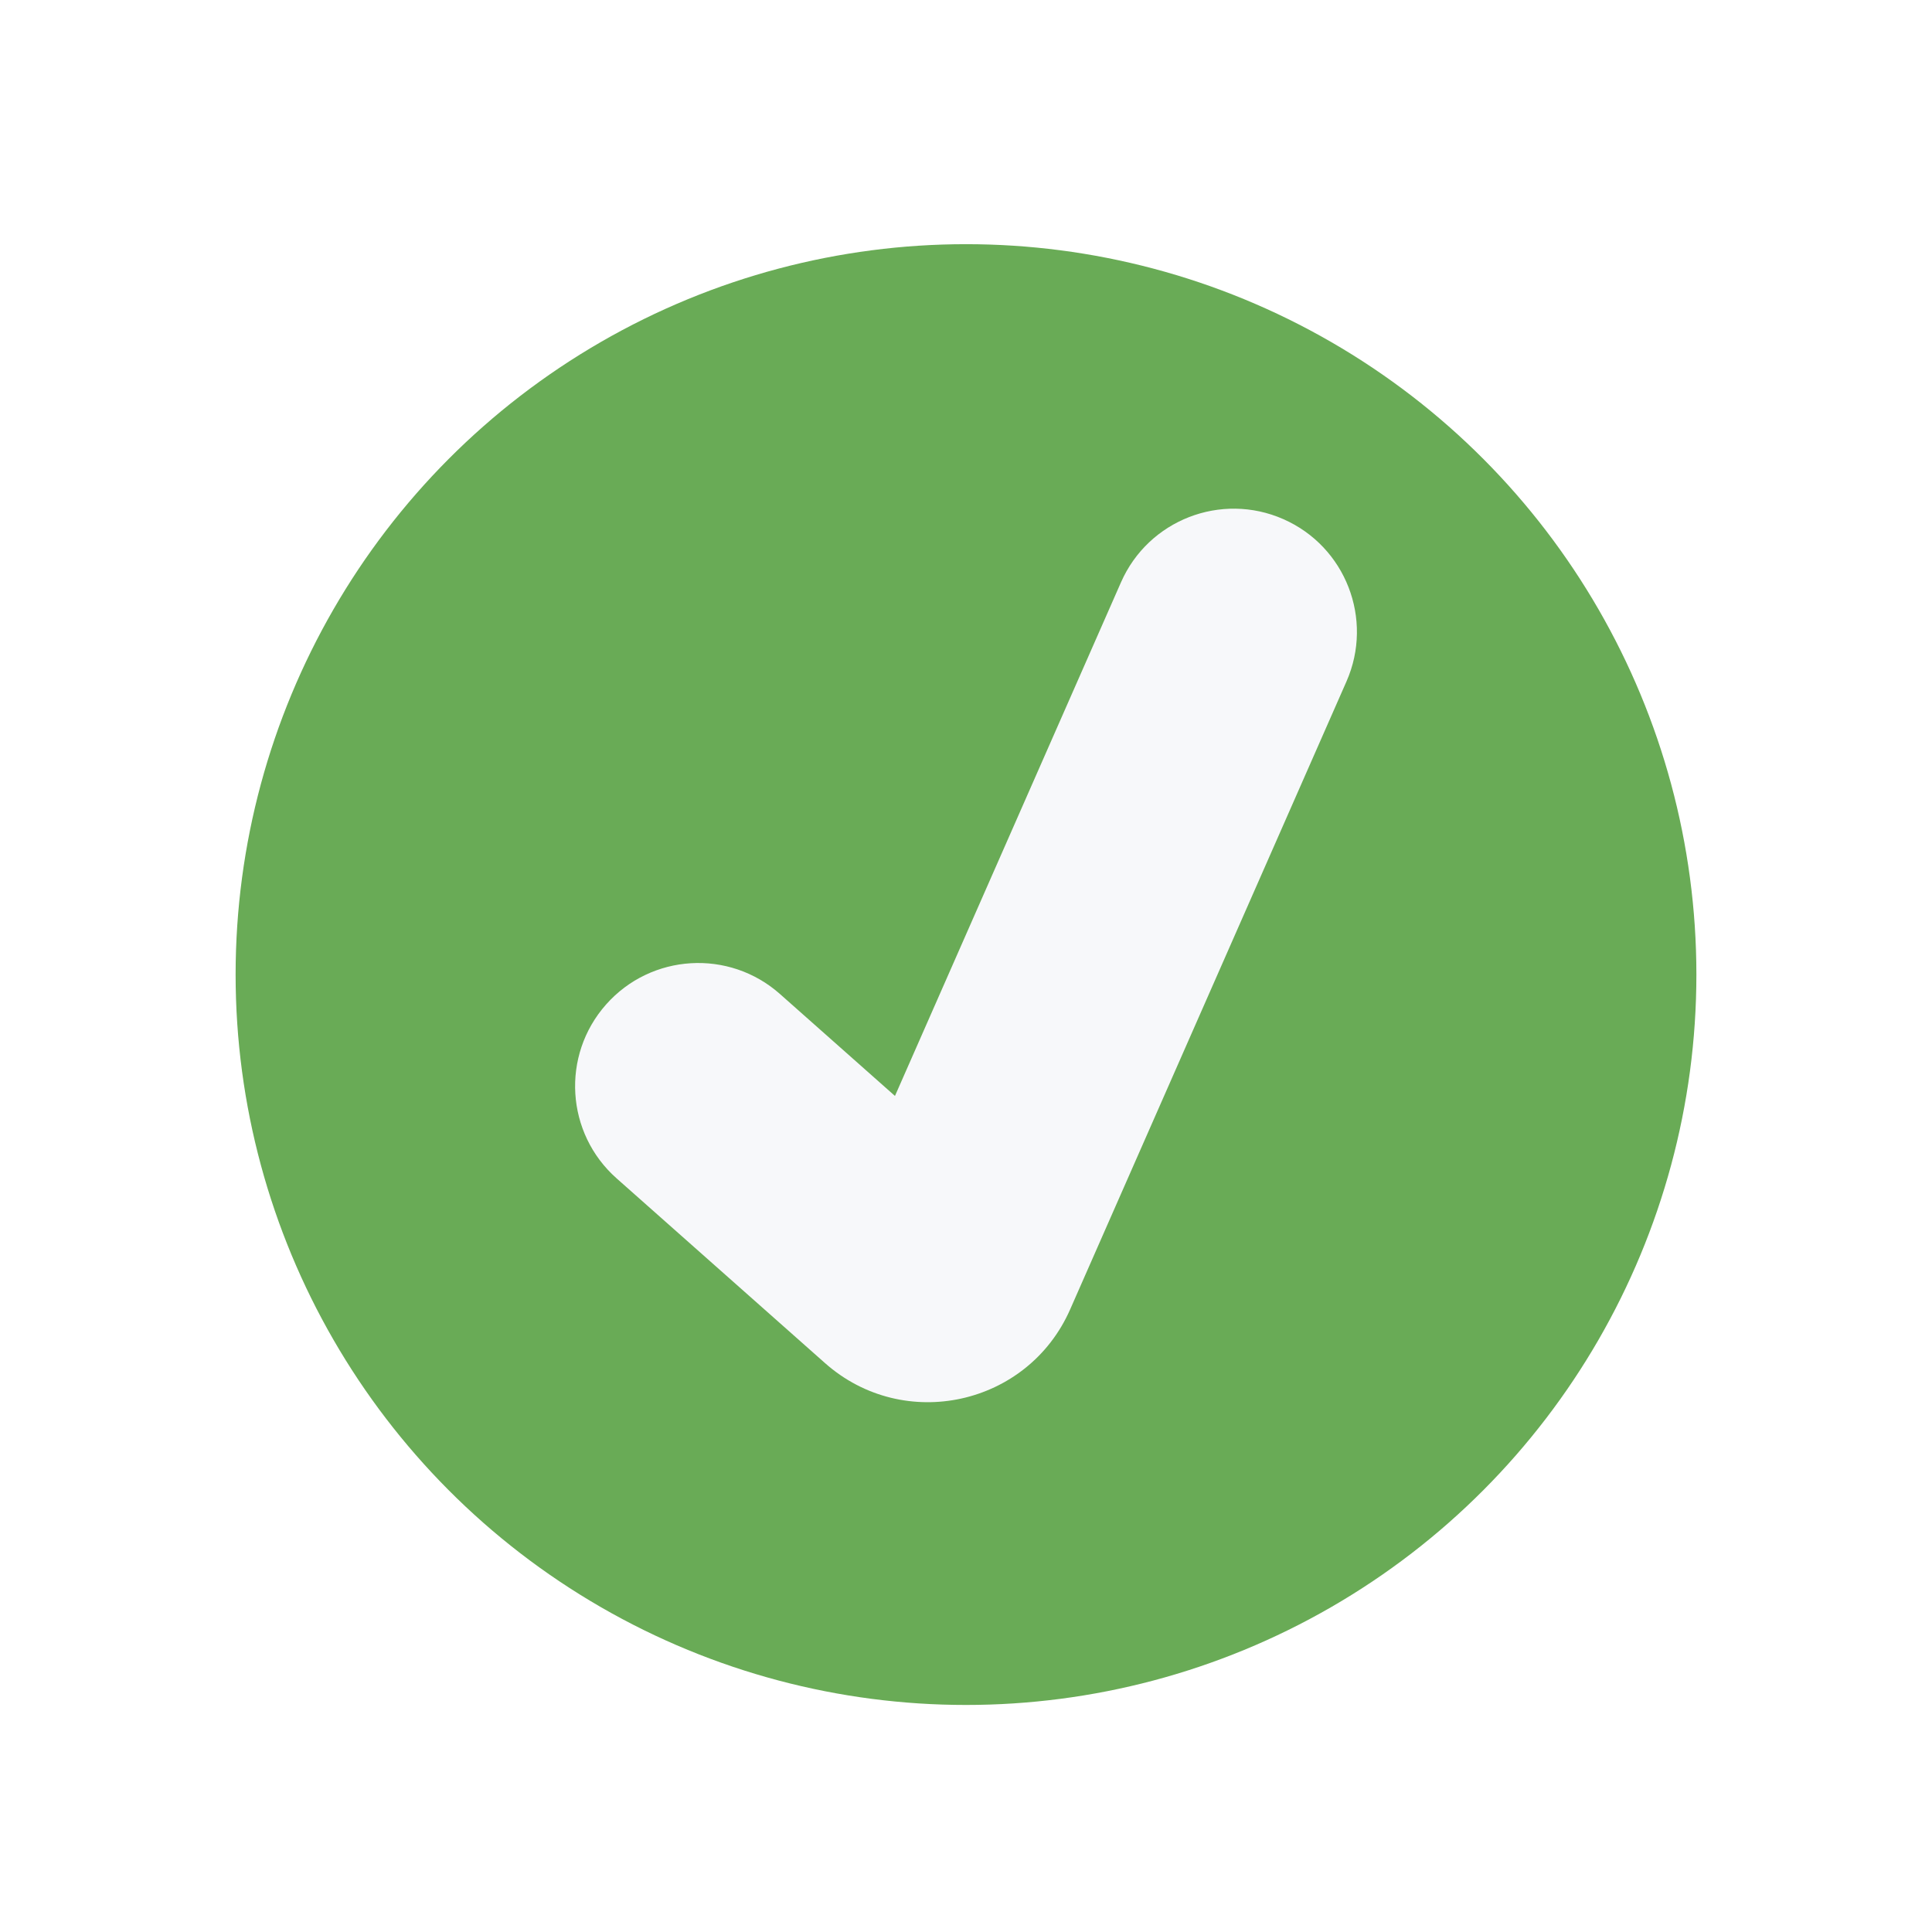<svg viewBox="0 0 902 902" fill="none" xmlns="http://www.w3.org/2000/svg">
<g id="successIcon">
<g id="circle" filter="url(#filter0_d)">
<circle cx="451" cy="451" r="341" fill="#69AB56"/>
</g>
<path id="symbol" d="M364.14 464.073C340.375 443.009 304.034 445.198 282.97 468.963C261.906 492.729 264.095 529.07 287.86 550.134L364.14 464.073ZM628.63 318.159C641.42 289.093 628.226 255.161 599.159 242.37C570.093 229.58 536.161 242.774 523.37 271.841L628.63 318.159ZM287.86 550.134L385.173 636.386L461.452 550.325L364.14 464.073L287.86 550.134ZM499.622 611.331L628.63 318.159L523.37 271.841L394.362 565.013L499.622 611.331ZM385.173 636.386C421.953 668.986 479.826 656.317 499.622 611.331L394.362 565.013C405.966 538.642 439.892 531.215 461.452 550.325L385.173 636.386Z" fill="#F7F8FA"/>
</g>
<defs>
<filter id="filter0_d" x="67" y="71" width="768" height="768" filterUnits="userSpaceOnUse" color-interpolation-filters="sRGB">
<feFlood flood-opacity="0" result="BackgroundImageFix"/>
<feColorMatrix in="SourceAlpha" type="matrix" values="0 0 0 0 0 0 0 0 0 0 0 0 0 0 0 0 0 0 127 0"/>
<feMorphology radius="11" operator="dilate" in="SourceAlpha" result="effect1_dropShadow"/>
<feOffset dy="4"/>
<feGaussianBlur stdDeviation="16"/>
<feColorMatrix type="matrix" values="0 0 0 0 0 0 0 0 0 0 0 0 0 0 0 0 0 0 0.25 0"/>
<feBlend mode="normal" in2="BackgroundImageFix" result="effect1_dropShadow"/>
<feBlend mode="normal" in="SourceGraphic" in2="effect1_dropShadow" result="shape"/>
</filter>
</defs>
</svg>

